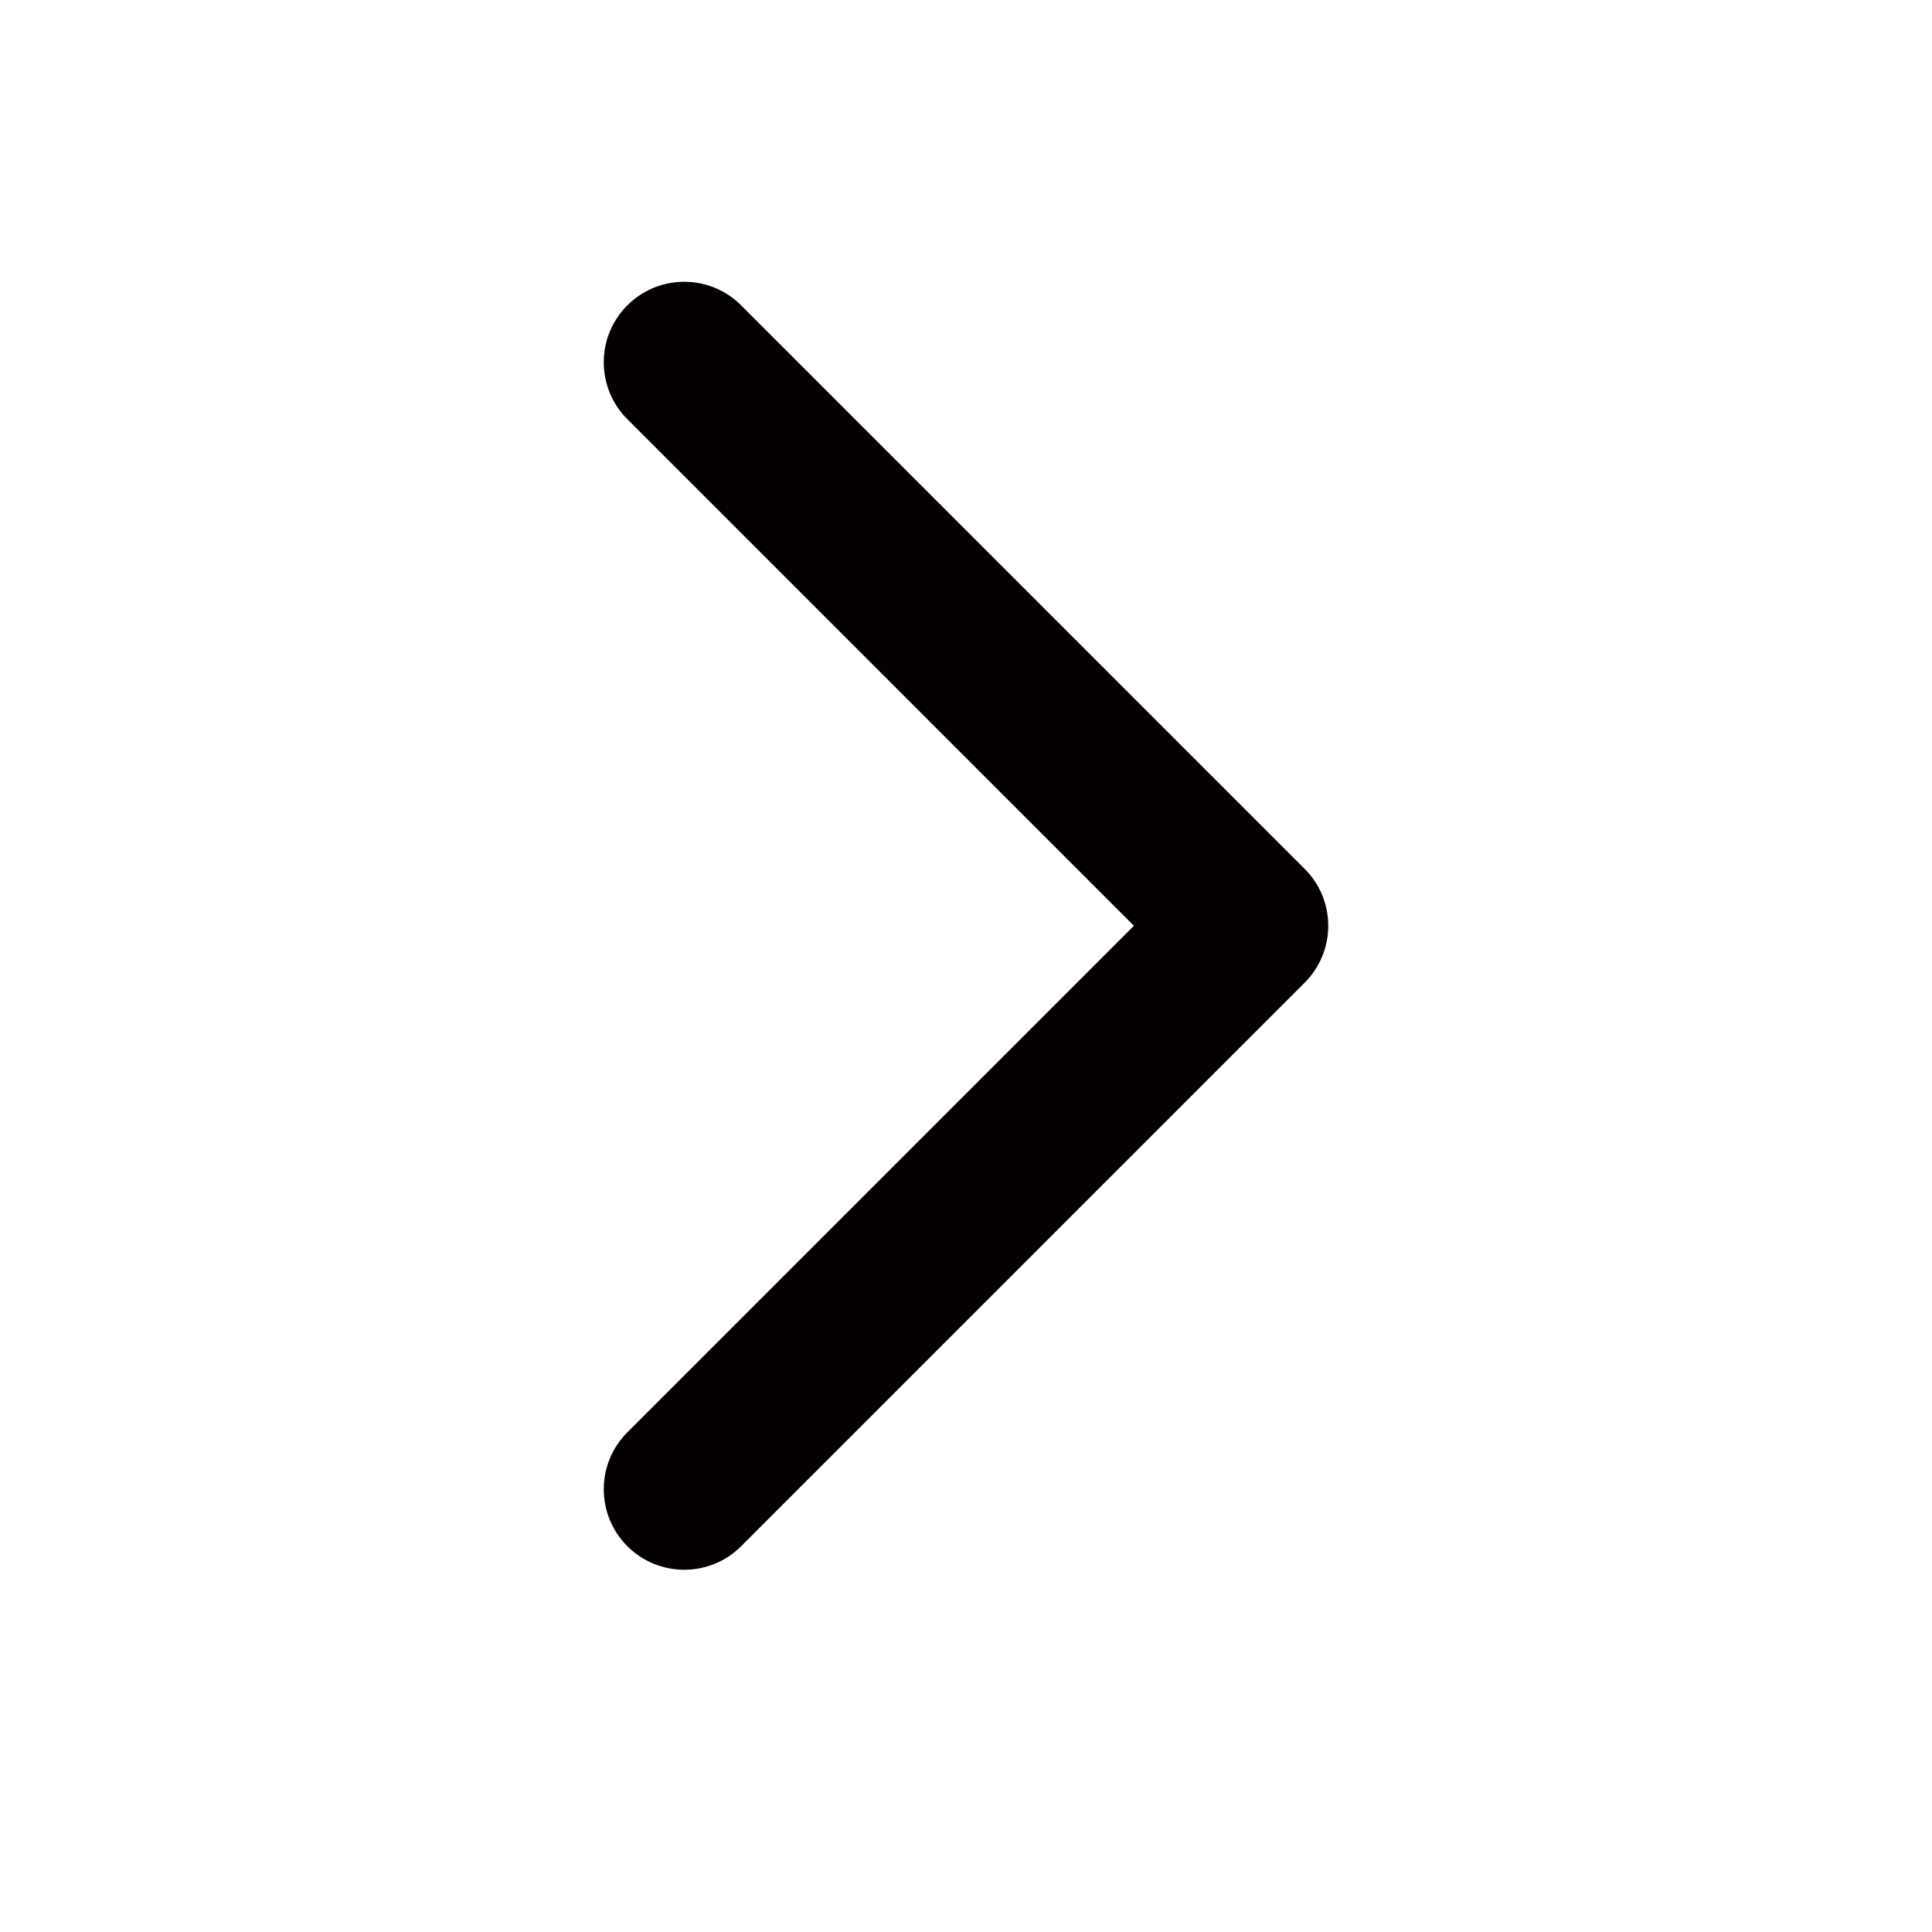 <?xml version="1.0" encoding="utf-8"?>
<!-- Generator: Adobe Illustrator 17.0.0, SVG Export Plug-In . SVG Version: 6.00 Build 0)  -->
<!DOCTYPE svg PUBLIC "-//W3C//DTD SVG 1.1//EN" "http://www.w3.org/Graphics/SVG/1.1/DTD/svg11.dtd">
<svg version="1.1" id="Layer_1" xmlns="http://www.w3.org/2000/svg" xmlns:xlink="http://www.w3.org/1999/xlink" x="0px" y="0px"
	 width="96px" height="96px" viewBox="0 0 96 96" enable-background="new 0 0 96 96" xml:space="preserve">
<path fill="#040000" d="M34,14.001c1.023,0,2.047,0.391,2.828,1.172l28,28c1.562,1.561,1.562,4.095,0,5.656l-28,28
	c-1.561,1.562-4.095,1.562-5.656,0c-1.562-1.561-1.562-4.094,0-5.656l25.171-25.172L31.172,20.829c-1.562-1.561-1.562-4.094,0-5.656
	C31.953,14.392,32.977,14.001,34,14.001z"/>
</svg>
